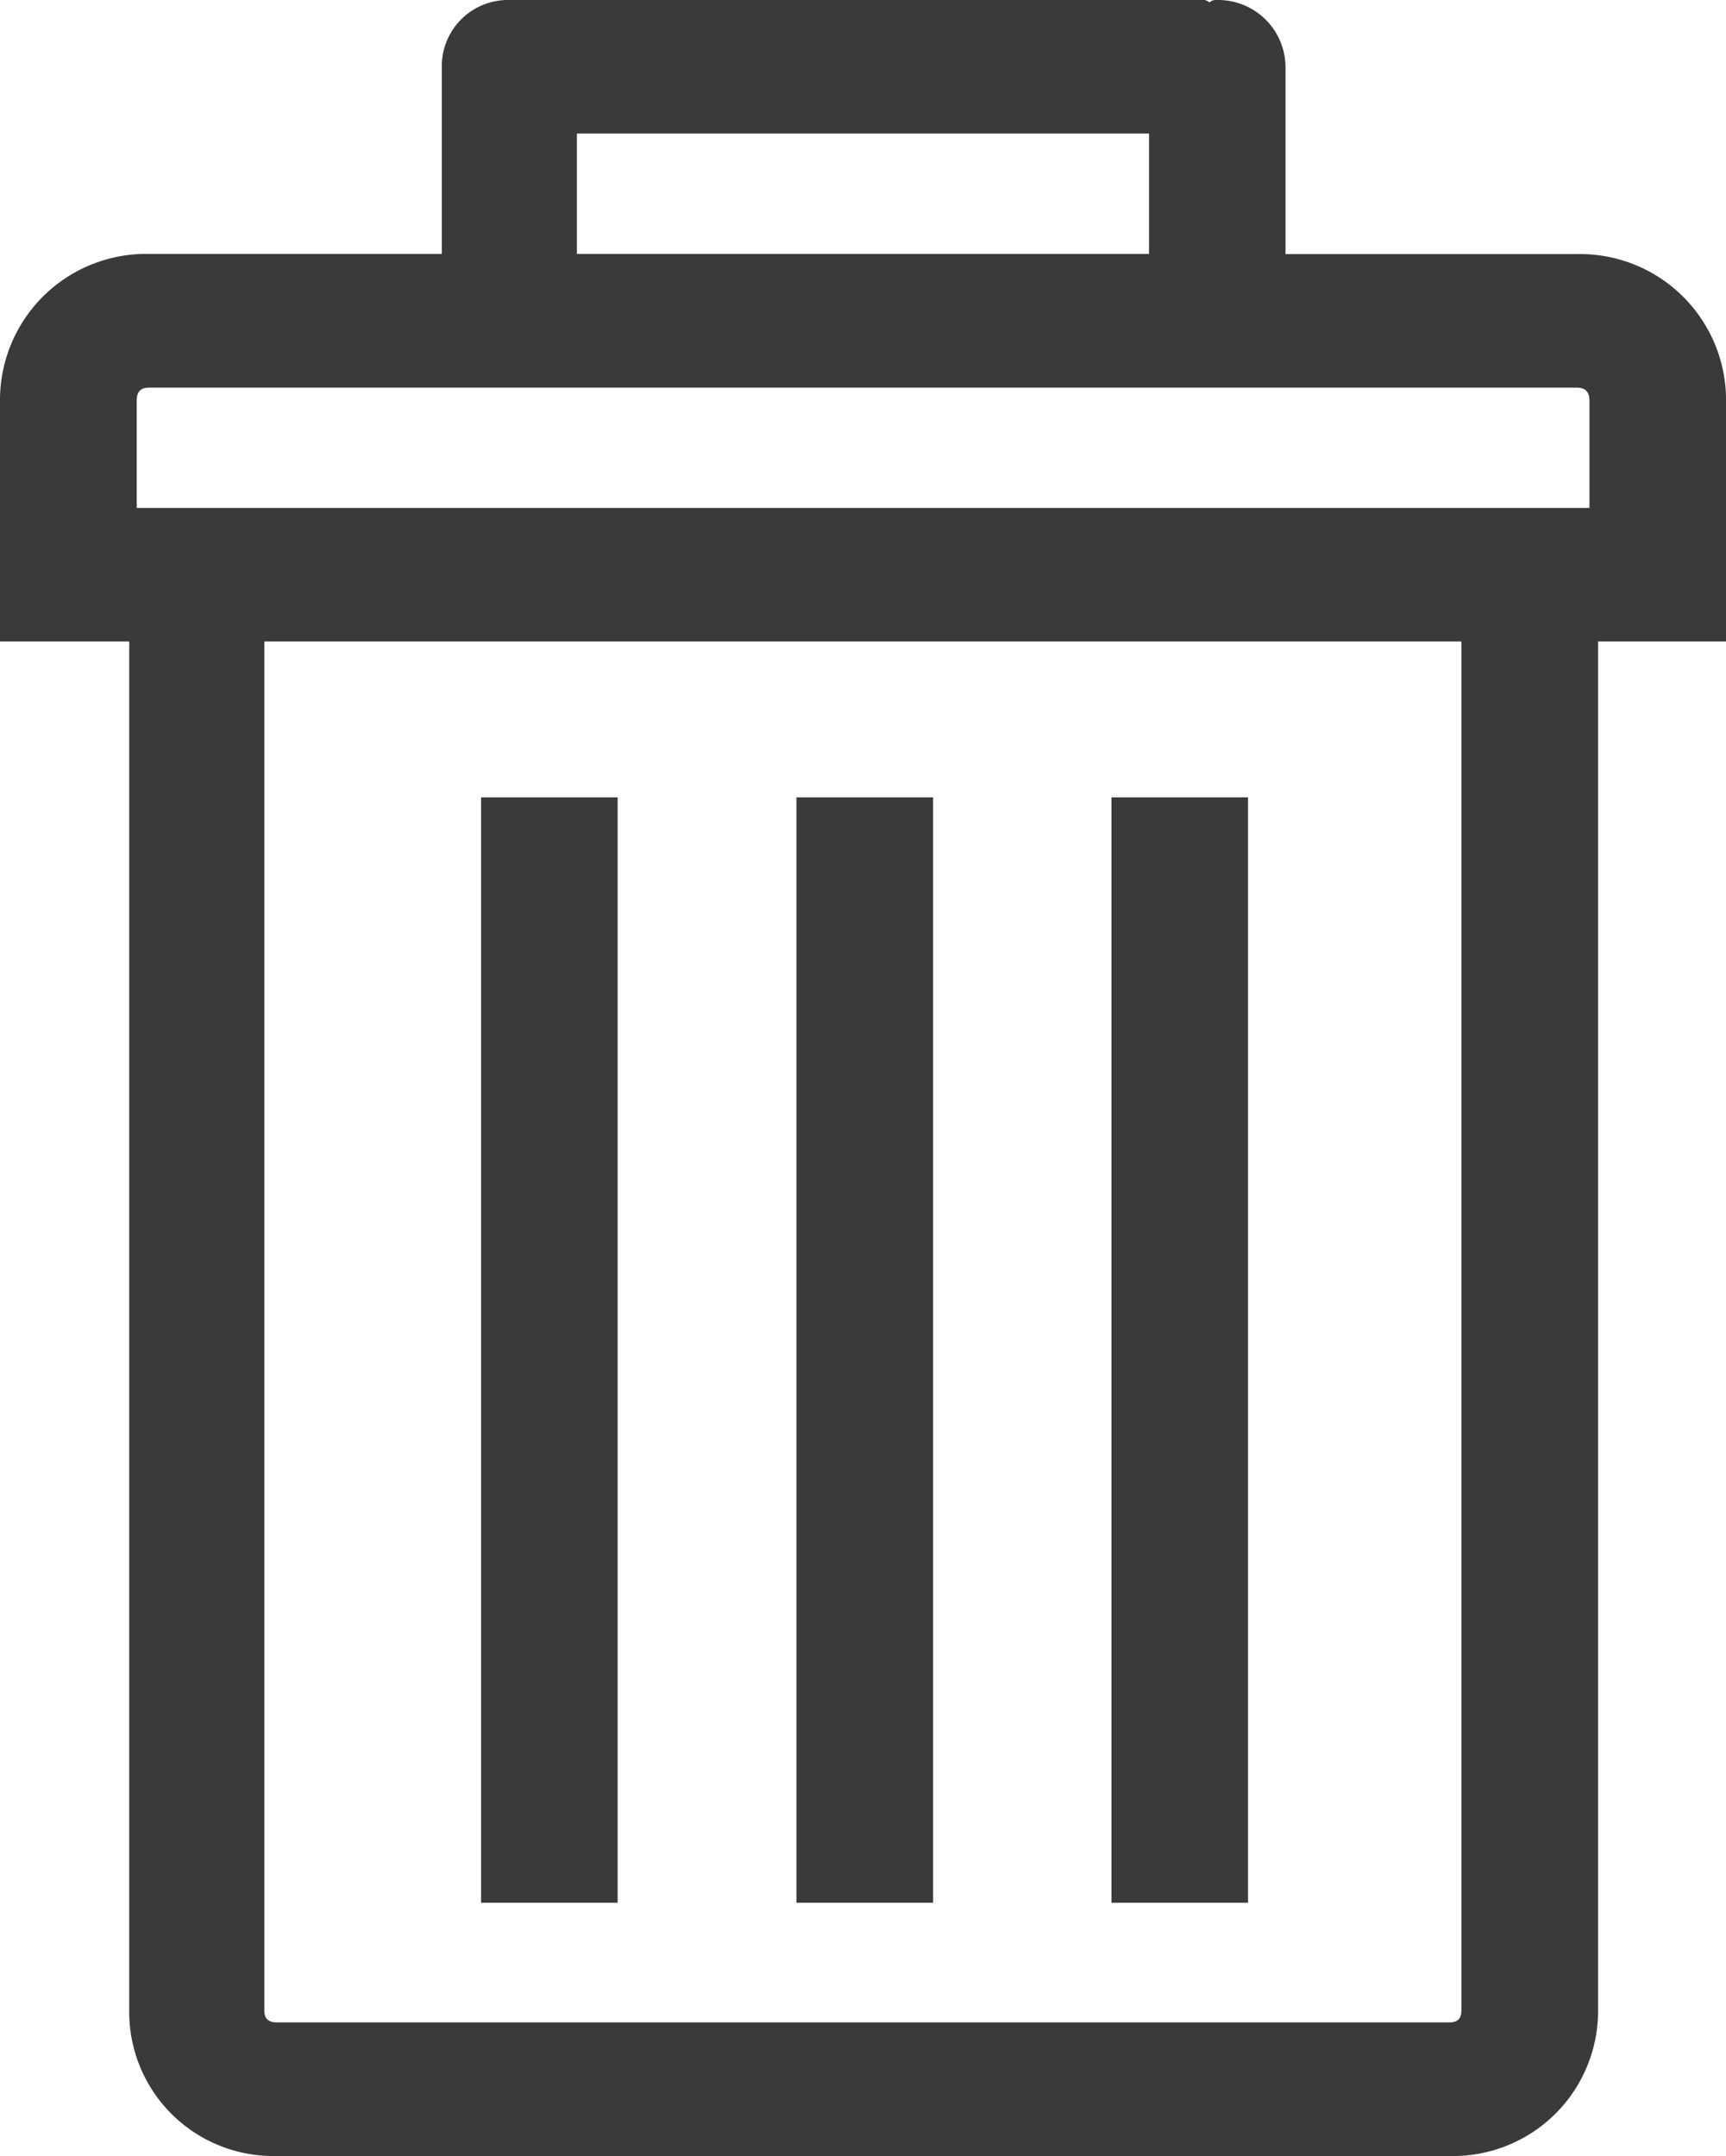 <svg xmlns="http://www.w3.org/2000/svg" width="31.695" height="39.593" viewBox="0 0 31.695 39.593"><path d="M5.088,39.593a2.646,2.646,0,0,1-2.715-2.674V11.78H0V7.363a2.684,2.684,0,0,1,2.736-2.7H8.113V1.226A1.215,1.215,0,0,1,9.352,0H22.119a.193.193,0,0,1,.09.045A.174.174,0,0,1,22.34,0a1.238,1.238,0,0,1,1.266,1.226v3.44h5.354a2.683,2.683,0,0,1,2.736,2.7V11.78h-2.35V36.919a2.664,2.664,0,0,1-2.736,2.674Zm-.234-2.674c0,.153.074.221.234.221H26.609c.158,0,.227-.068.227-.221V11.78H4.854ZM2.51,7.363V9.328H29.188V7.363c0-.159-.07-.244-.229-.244H2.736C2.576,7.119,2.51,7.2,2.51,7.363Zm8.084-2.7H21.1V2.453H10.594ZM20.41,34.943v-20.3h2.508v20.3Zm-5.785,0v-20.3h2.51v20.3Zm-5.791,0v-20.3h2.508v20.3Z" fill="#3a3a3a"/></svg>